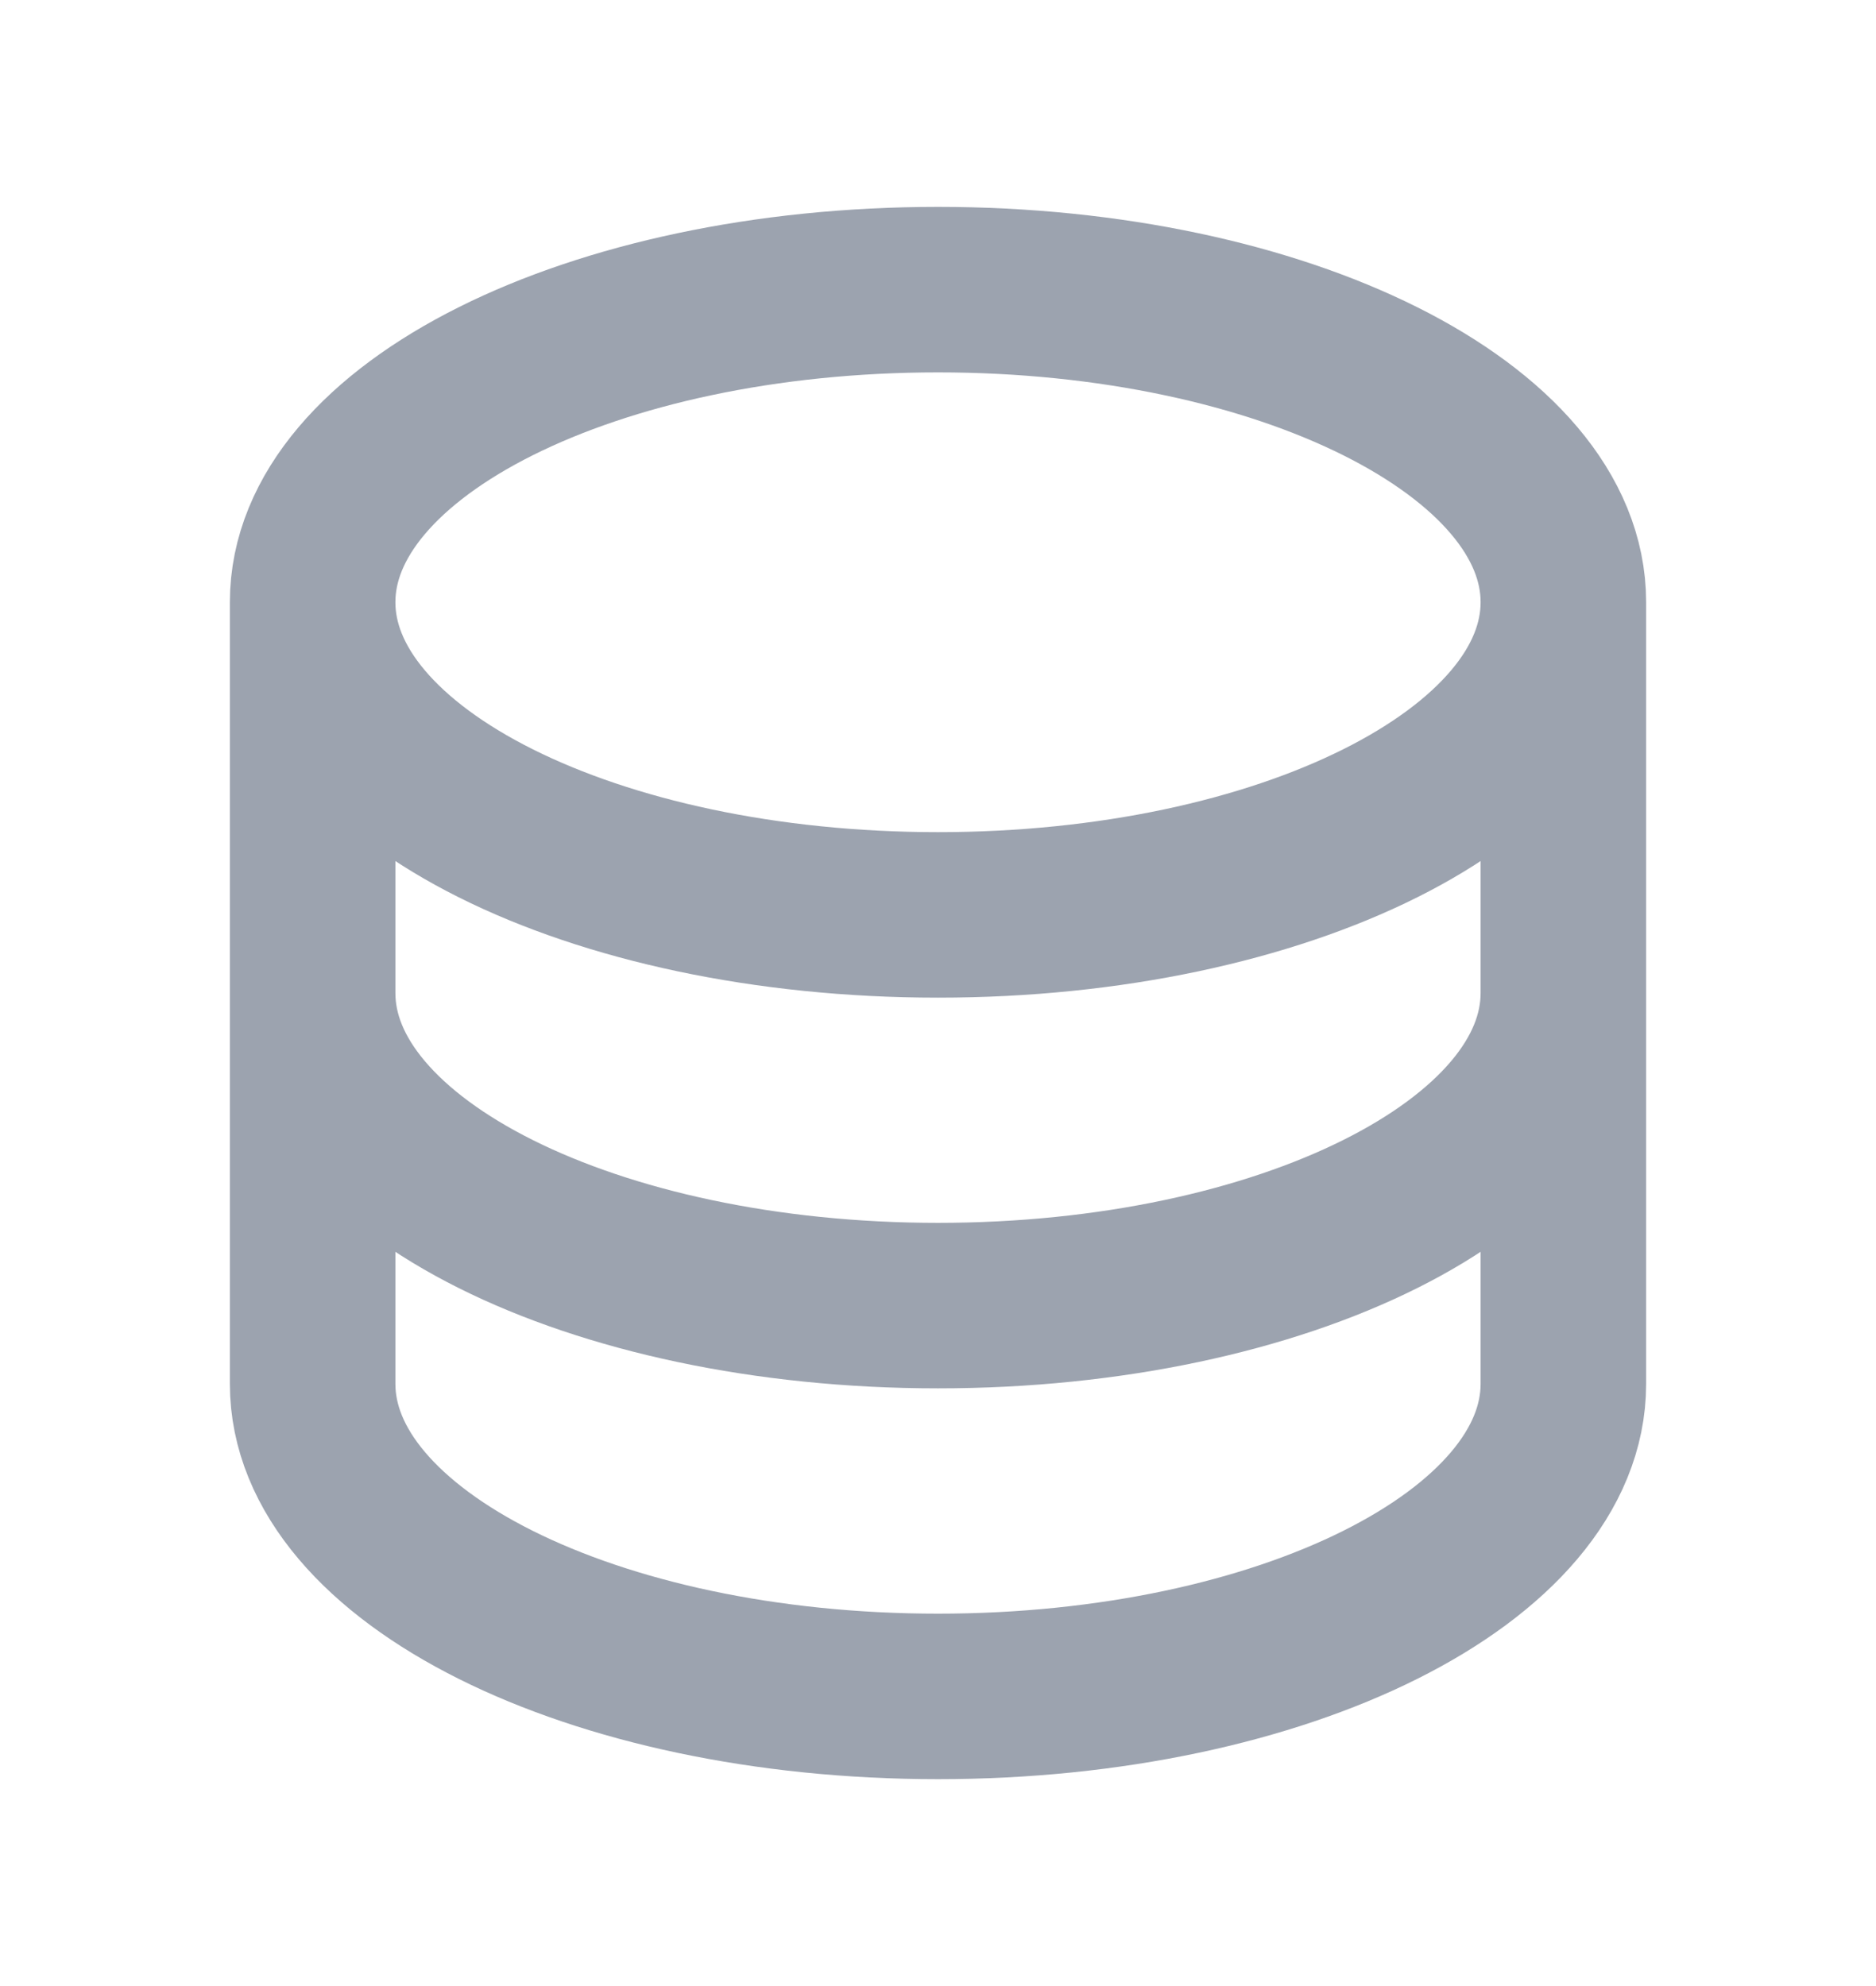 <svg width="17" height="18" viewBox="0 0 17 18" fill="none" xmlns="http://www.w3.org/2000/svg">
<path d="M2.833 5.458V12.542C2.833 14.107 5.37 15.375 8.5 15.375C11.63 15.375 14.167 14.107 14.167 12.542V5.458M2.833 5.458C2.833 7.023 5.37 8.292 8.5 8.292C11.63 8.292 14.167 7.023 14.167 5.458M2.833 5.458C2.833 3.894 5.37 2.625 8.5 2.625C11.63 2.625 14.167 3.894 14.167 5.458M14.167 9C14.167 10.565 11.63 11.833 8.5 11.833C5.37 11.833 2.833 10.565 2.833 9" stroke="#9CA3AF" stroke-width="1.5"/>
</svg>
